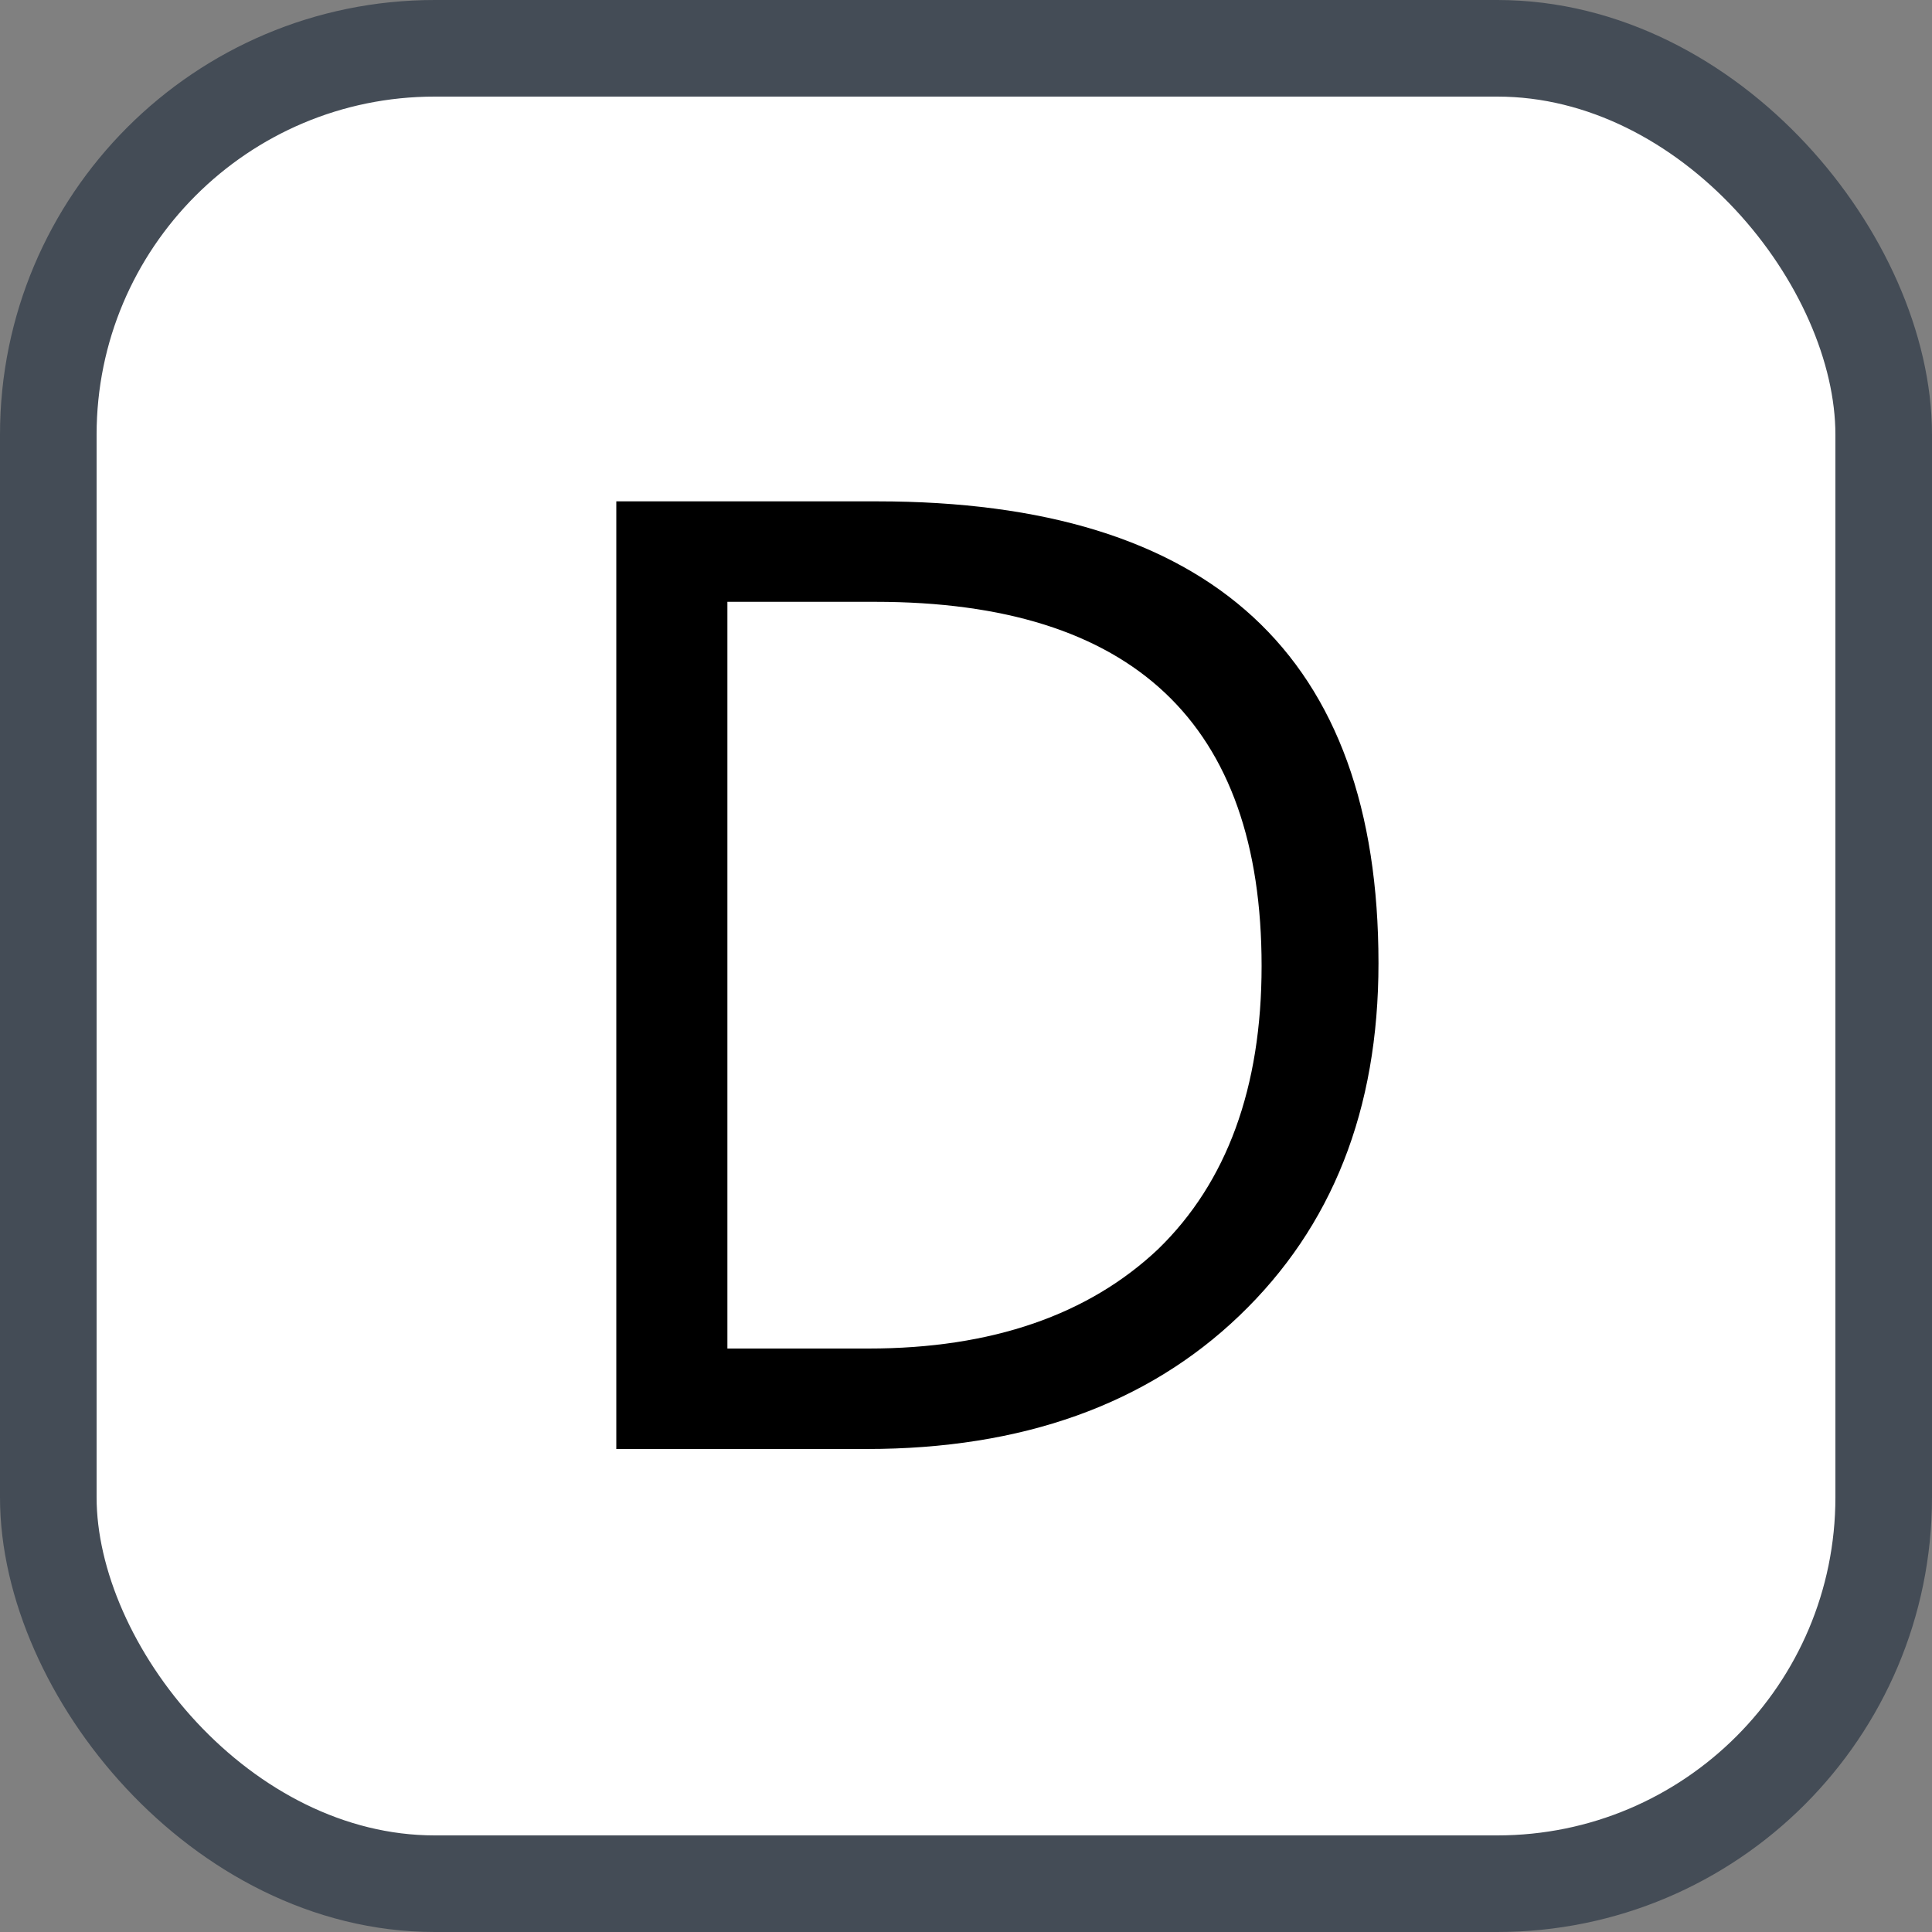 <svg xmlns="http://www.w3.org/2000/svg" version="1.1" xmlns:xlink="http://www.w3.org/1999/xlink" xmlns:svgjs="http://svgjs.com/svgjs" width="20" height="20"><rect width="100%" height="100%" fill="#808080" stroke="none"/><svg id="SvgjsSvg1002" style="overflow: hidden; top: -100%; left: -100%; position: absolute; opacity: 0;" width="2" height="0" focusable="false"><polyline id="SvgjsPolyline1003" points="0,0"></polyline><path id="SvgjsPath1004" d="M0 0 "></path></svg><defs id="SvgjsDefs2580"></defs><rect id="SvgjsRect2581" width="19" height="19" x="0.5" y="0.5" rx="4" ry="4" fill="#ffffff" stroke-opacity="1" stroke="#444c56" stroke-width="1"></rect><path id="SvgjsPath2582" d="M6.38 15.00L8.97 15.00C10.58 15.00 11.87 14.54 12.83 13.62C13.79 12.70 14.27 11.49 14.27 9.97C14.27 6.79 12.54 5.19 9.08 5.19L6.38 5.19ZM7.53 6.23L9.06 6.23C11.73 6.23 13.06 7.49 13.06 10.00C13.06 11.26 12.70 12.24 11.99 12.93C11.27 13.61 10.27 13.96 8.99 13.96L7.53 13.96Z" fill="#000000"></path></svg>